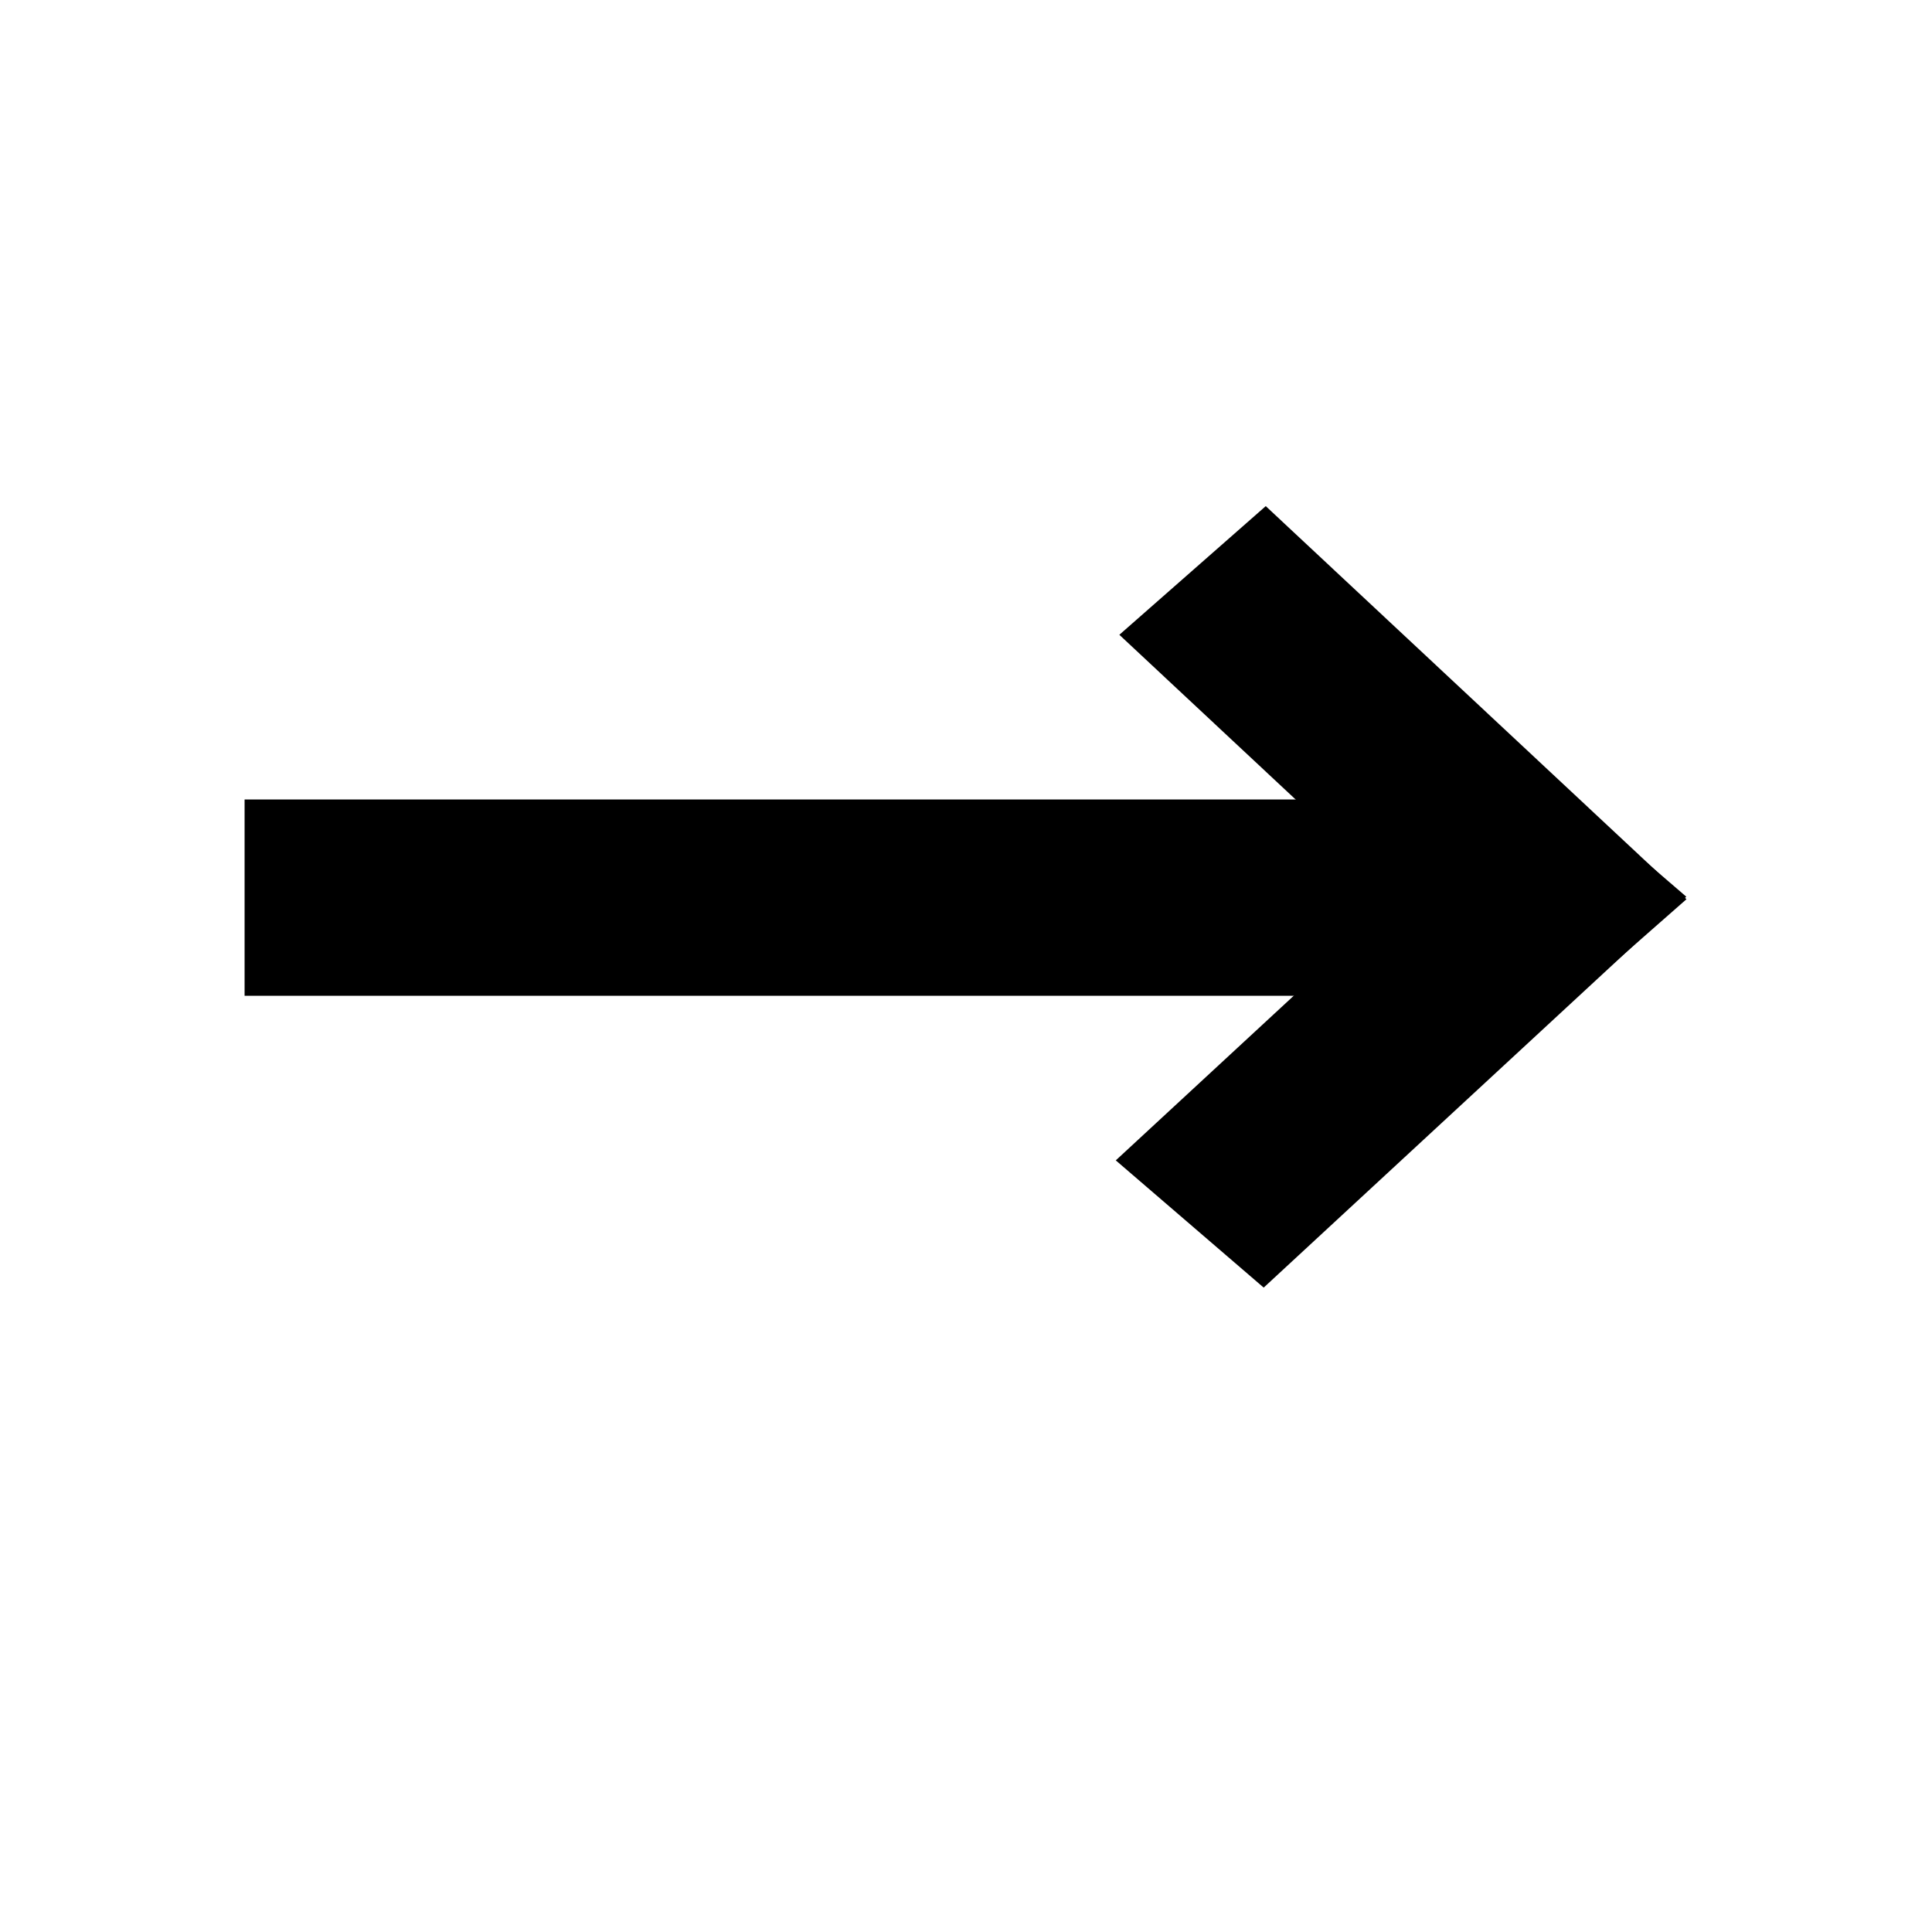<?xml version="1.0" encoding="UTF-8" standalone="no"?>
<svg
   xmlns:osb="http://www.openswatchbook.org/uri/2009/osb"
   xmlns:dc="http://purl.org/dc/elements/1.1/"
   xmlns:cc="http://creativecommons.org/ns#"
   xmlns:rdf="http://www.w3.org/1999/02/22-rdf-syntax-ns#"
   xmlns:svg="http://www.w3.org/2000/svg"
   xmlns="http://www.w3.org/2000/svg"
   xmlns:xlink="http://www.w3.org/1999/xlink"
   xmlns:sodipodi="http://sodipodi.sourceforge.net/DTD/sodipodi-0.dtd"
   xmlns:inkscape="http://www.inkscape.org/namespaces/inkscape"
   version="1.1"
   id="svg2"
   viewBox="0 0 10 10"
   height="10"
   width="10"
   inkscape:version="0.92.2 (5c3e80d, 2017-08-06)"
   sodipodi:docname="arrow-right.svg">
  <sodipodi:namedview
     pagecolor="#ffffff"
     bordercolor="#666666"
     borderopacity="1"
     objecttolerance="10"
     gridtolerance="10"
     guidetolerance="10"
     inkscape:pageopacity="0"
     inkscape:pageshadow="2"
     inkscape:window-width="1920"
     inkscape:window-height="1178"
     id="namedview4168"
     showgrid="false"
     inkscape:zoom="64"
     inkscape:cx="-1.0433839"
     inkscape:cy="5.5298919"
     inkscape:window-x="-8"
     inkscape:window-y="-8"
     inkscape:window-maximized="1"
     inkscape:current-layer="svg2"
     units="px" />
  <defs
     id="defs4">
    <linearGradient
       osb:paint="solid"
       id="linearGradient6132">
      <stop
         id="stop6134"
         offset="0"
         style="stop-color:#000000;stop-opacity:1;" />
    </linearGradient>
    <linearGradient
       osb:paint="solid"
       id="linearGradient4692">
      <stop
         id="stop4694"
         offset="0"
         style="stop-color:#000000;stop-opacity:1;" />
    </linearGradient>
    <linearGradient
       gradientTransform="translate(-763.675,52.528)"
       gradientUnits="userSpaceOnUse"
       y2="493.076"
       x2="384.786"
       y1="493.076"
       x1="159.5"
       id="linearGradient6136"
       xlink:href="#linearGradient4692" />
  </defs>
  <rect
     style="fill:#000000;fill-opacity:1;stroke:#000000;stroke-width:0.594;stroke-opacity:1"
     id="rect1384"
     width="0.422"
     height="6.287"
     x="4.435"
     y="1.563"
     transform="matrix(0,1,1,0,0,0)" />
  <rect
     style="fill:#000000;fill-opacity:1;stroke:#000000;stroke-width:0.439;stroke-opacity:1"
     id="rect1384-4"
     width="0.57"
     height="2.54"
     x="-2.352"
     y="6.54"
     transform="matrix(-0.751,0.66,0.731,0.683,0,0)" />
  <rect
     style="fill:#000000;fill-opacity:1;stroke:#000000;stroke-width:0.439;stroke-opacity:1"
     id="rect1384-4-1"
     width="0.571"
     height="2.541"
     x="8.606"
     y="-0.573"
     transform="matrix(0.758,0.652,0.734,-0.679,0,0)" />
</svg>
